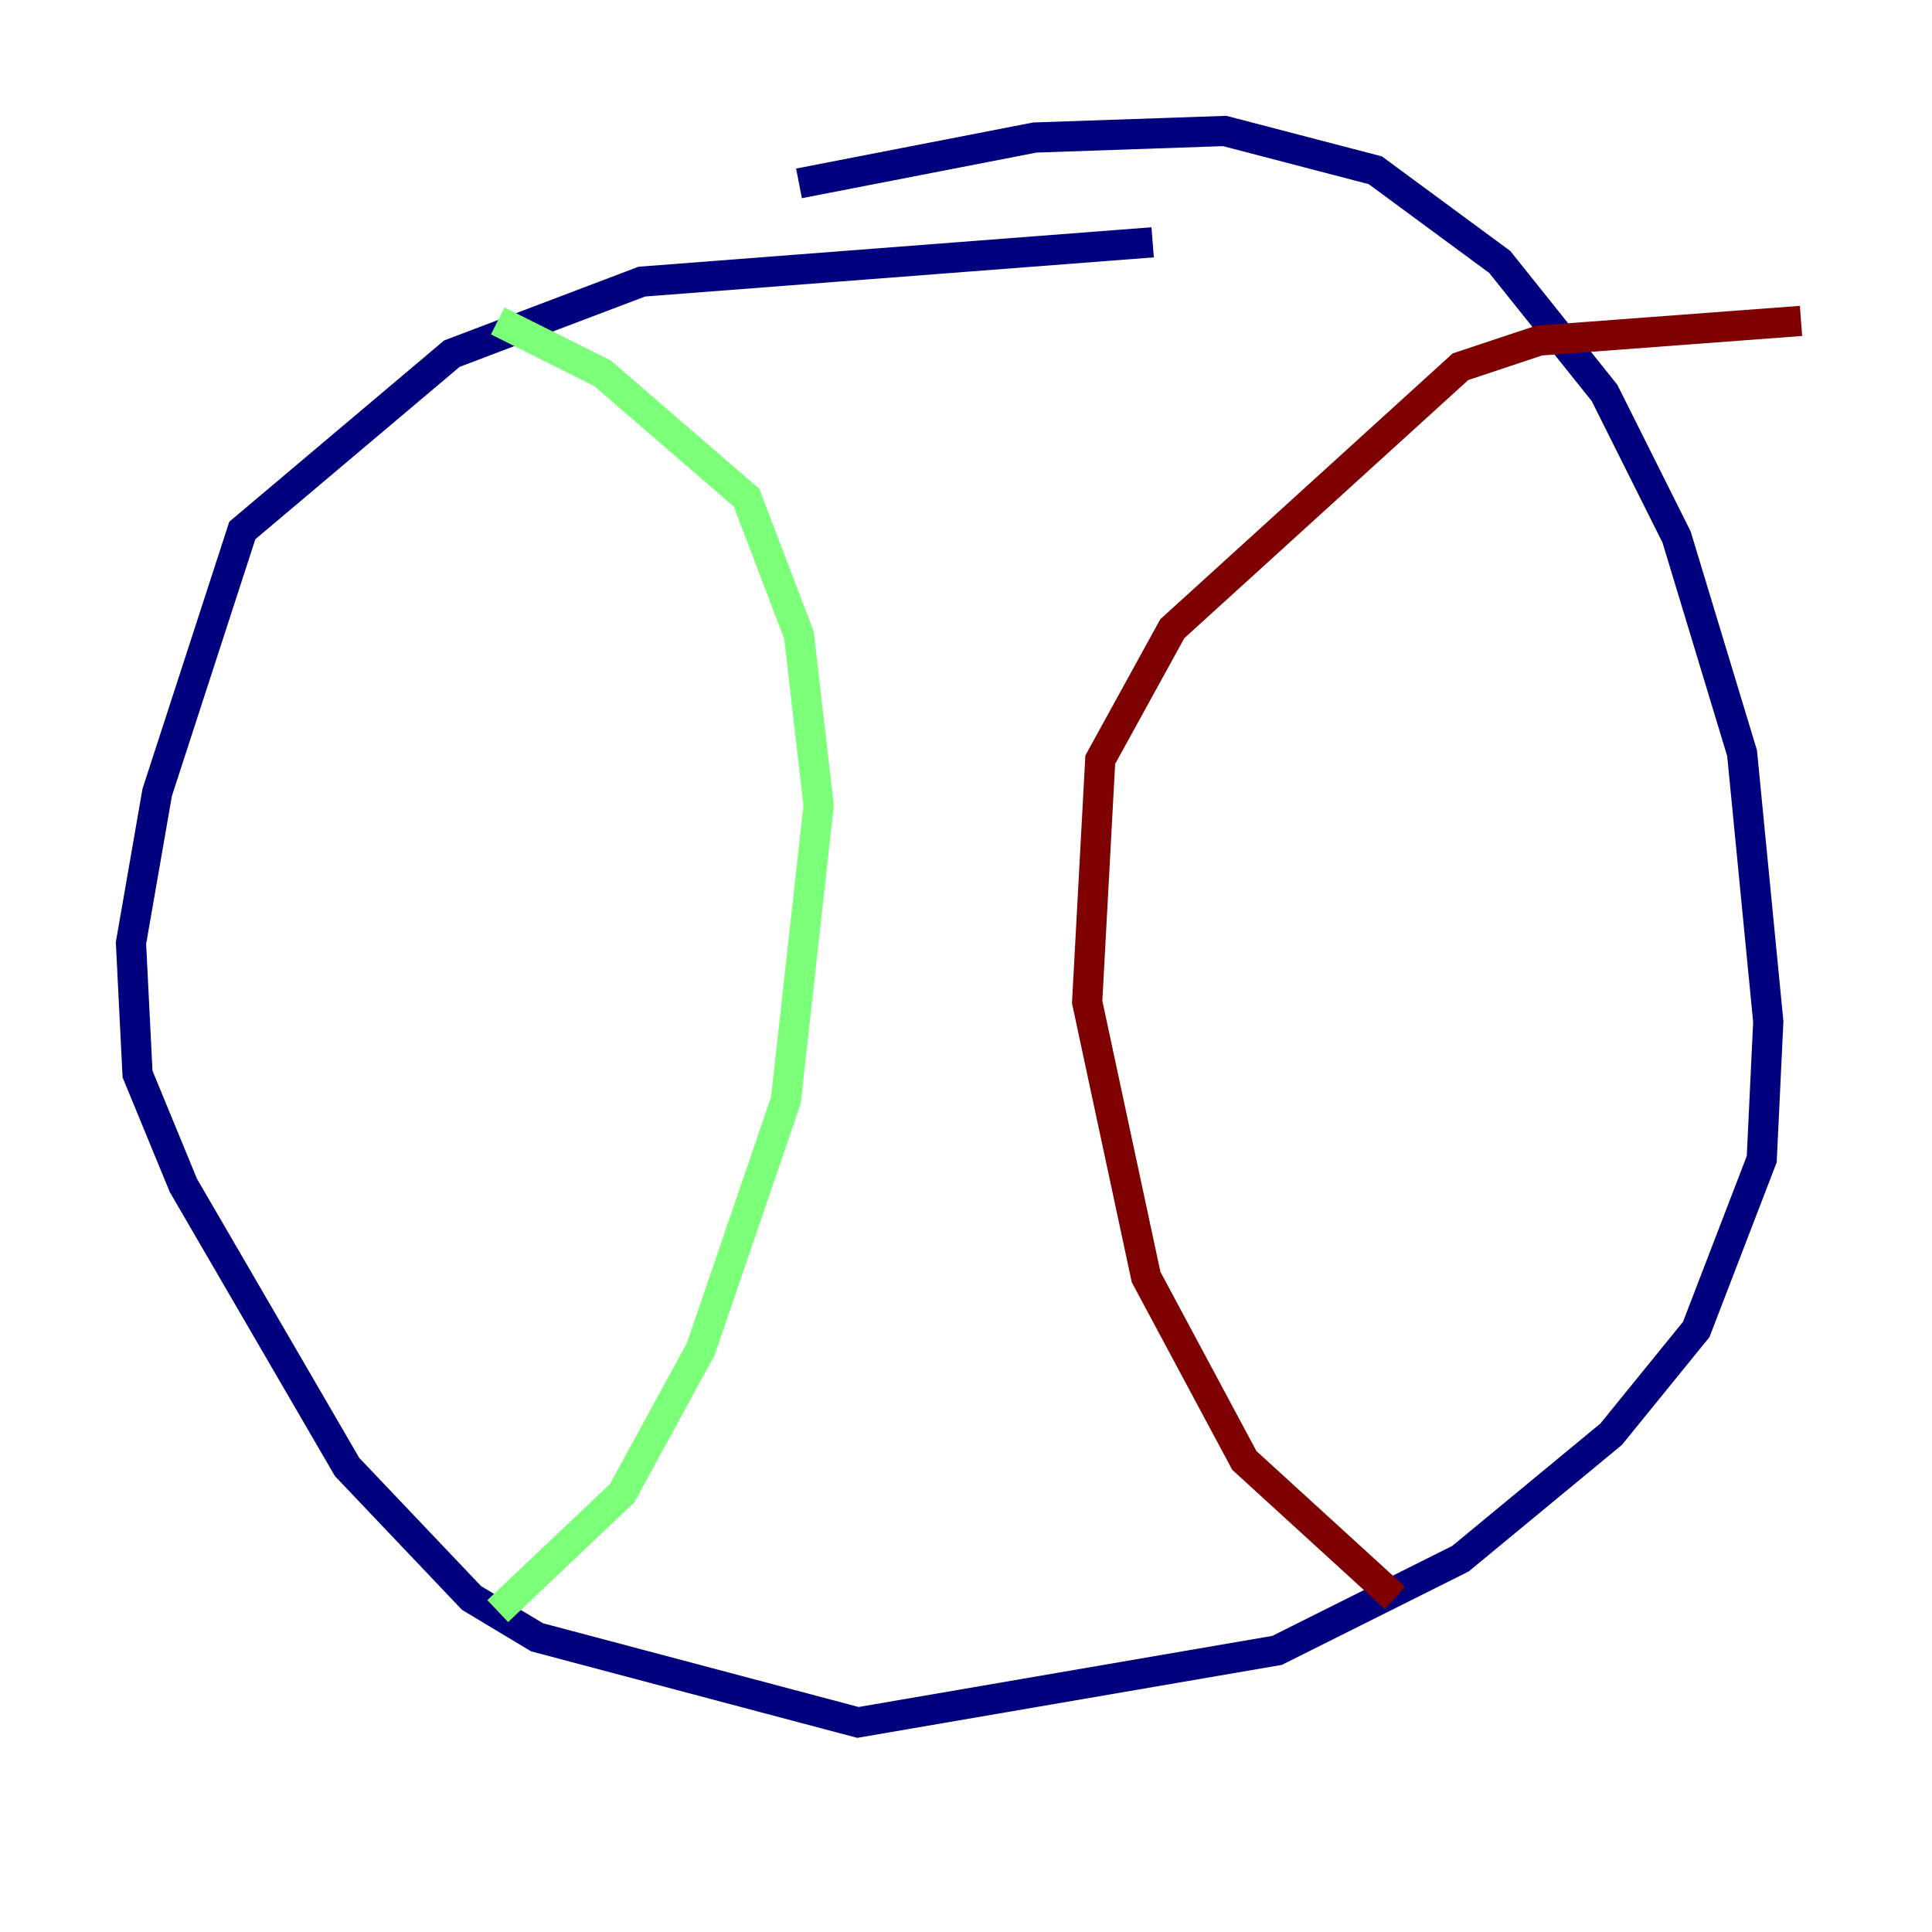 <?xml version="1.0" encoding="utf-8" ?>
<svg baseProfile="tiny" height="128" version="1.2" viewBox="0,0,128,128" width="128" xmlns="http://www.w3.org/2000/svg" xmlns:ev="http://www.w3.org/2001/xml-events" xmlns:xlink="http://www.w3.org/1999/xlink"><defs /><polyline fill="none" points="76.366,16.054 42.522,18.658 29.939,23.43 16.054,35.146 10.414,52.502 8.678,62.481 9.112,71.159 12.149,78.536 22.997,97.193 31.241,105.871 35.58,108.475 56.841,114.115 84.61,109.342 96.759,103.268 106.739,95.024 112.38,88.081 116.719,76.8 117.153,67.688 115.417,49.898 111.078,35.58 106.305,26.034 99.363,17.356 91.119,11.281 81.139,8.678 68.556,9.112 52.936,12.149" stroke="#00007f" stroke-width="2" /><polyline fill="none" points="32.976,21.261 39.919,24.732 49.464,32.976 52.936,42.088 54.237,53.37 52.068,72.895 46.427,89.383 41.22,98.929 32.976,106.739" stroke="#7cff79" stroke-width="2" /><polyline fill="none" points="119.322,21.261 101.966,22.563 96.759,24.298 77.668,41.654 72.895,50.332 72.027,66.386 75.932,84.61 82.441,96.759 92.42,105.871" stroke="#7f0000" stroke-width="2" /></svg>